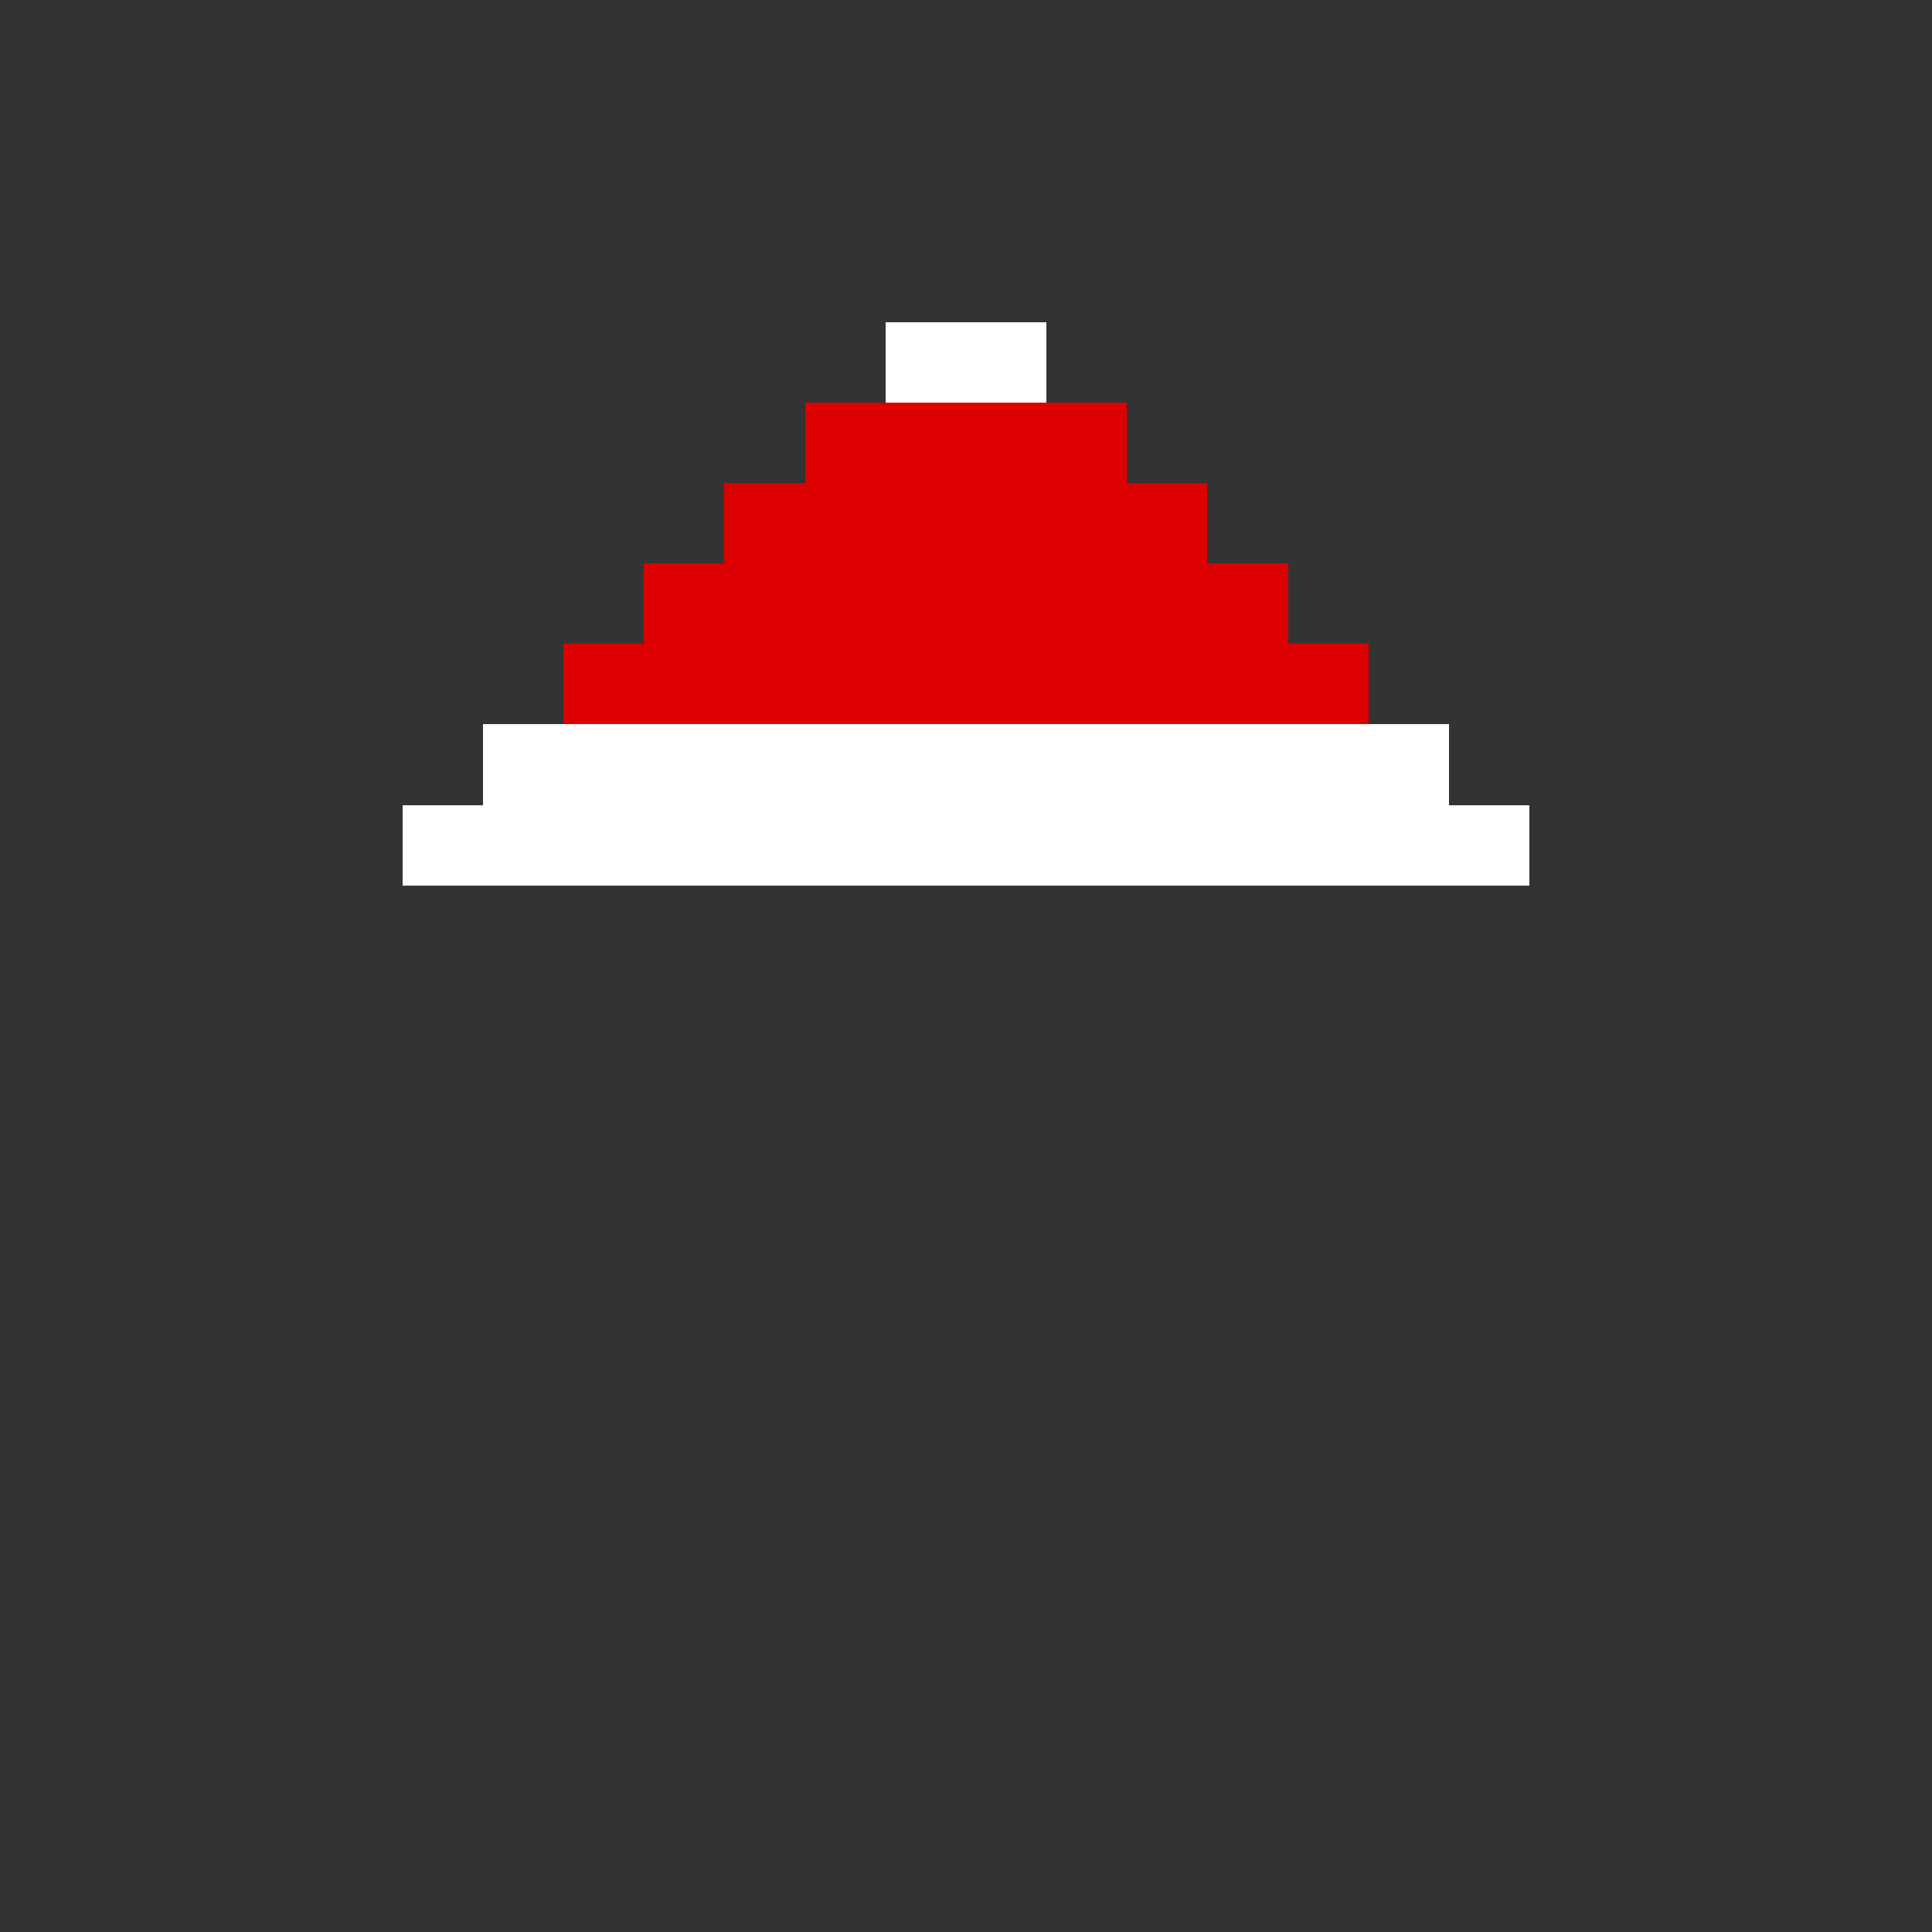 <svg width="24" height="24" viewBox="0 0 24 24" fill="none" xmlns="http://www.w3.org/2000/svg" shape-rendering="crispEdges">
  <rect x="0" y="0" width="24" height="24" fill="#333333" stroke="none"/>
  <rect x="13" y="7" width="1" height="1" fill="#DC0000"/>
  <rect x="13" y="6" width="1" height="1" fill="#DC0000"/>
  <rect x="13" y="5" width="1" height="1" fill="#DC0000"/>
  <rect x="14" y="6" width="1" height="1" fill="#DC0000"/>
  <rect x="10" y="7" width="1" height="1" fill="#DC0000"/>
  <rect x="10" y="6" width="1" height="1" fill="#DC0000"/>
  <rect x="10" y="5" width="1" height="1" fill="#DC0000"/>
  <rect x="9" y="6" width="1" height="1" fill="#DC0000"/>
  <rect x="11" y="7" width="1" height="1" fill="#DC0000"/>
  <rect x="11" y="6" width="1" height="1" fill="#DC0000"/>
  <rect x="11" y="5" width="1" height="1" fill="#DC0000"/>
  <rect x="11" y="4" width="1" height="1" fill="#ffffff"/>
  <rect x="12" y="7" width="1" height="1" fill="#DC0000"/>
  <rect x="12" y="6" width="1" height="1" fill="#DC0000"/>
  <rect x="12" y="5" width="1" height="1" fill="#DC0000"/>
  <rect x="12" y="4" width="1" height="1" fill="#ffffff"/>
  <rect x="9" y="8" width="1" height="1" fill="#DC0000"/>
  <rect x="9" y="7" width="1" height="1" fill="#DC0000"/>
  <rect x="8" y="7" width="1" height="1" fill="#DC0000"/>
  <rect x="13" y="8" width="1" height="1" fill="#DC0000"/>
  <rect x="10" y="8" width="1" height="1" fill="#DC0000"/>
  <rect x="11" y="8" width="1" height="1" fill="#DC0000"/>
  <rect x="12" y="8" width="1" height="1" fill="#DC0000"/>
  <rect x="14" y="8" width="1" height="1" fill="#DC0000"/>
  <rect x="14" y="7" width="1" height="1" fill="#DC0000"/>
  <rect x="15" y="7" width="1" height="1" fill="#DC0000"/>
  <rect x="8" y="9" width="1" height="1" fill="#ffffff"/>
  <rect x="8" y="8" width="1" height="1" fill="#DC0000"/>
  <rect x="7" y="8" width="1" height="1" fill="#DC0000"/>
  <rect x="9" y="9" width="1" height="1" fill="#ffffff"/>
  <rect x="13" y="9" width="1" height="1" fill="#ffffff"/>
  <rect x="10" y="9" width="1" height="1" fill="#ffffff"/>
  <rect x="11" y="9" width="1" height="1" fill="#ffffff"/>
  <rect x="12" y="9" width="1" height="1" fill="#ffffff"/>
  <rect x="14" y="9" width="1" height="1" fill="#ffffff"/>
  <rect x="15" y="9" width="1" height="1" fill="#ffffff"/>
  <rect x="15" y="8" width="1" height="1" fill="#DC0000"/>
  <rect x="16" y="8" width="1" height="1" fill="#DC0000"/>
  <rect x="7" y="10" width="1" height="1" fill="#ffffff"/>
  <rect x="6" y="10" width="1" height="1" fill="#ffffff"/>
  <rect x="5" y="10" width="1" height="1" fill="#ffffff"/>
  <rect x="7" y="9" width="1" height="1" fill="#ffffff"/>
  <rect x="6" y="9" width="1" height="1" fill="#ffffff"/>
  <rect x="8" y="10" width="1" height="1" fill="#ffffff"/>
  <rect x="9" y="10" width="1" height="1" fill="#ffffff"/>
  <rect x="13" y="10" width="1" height="1" fill="#ffffff"/>
  <rect x="10" y="10" width="1" height="1" fill="#ffffff"/>
  <rect x="11" y="10" width="1" height="1" fill="#ffffff"/>
  <rect x="12" y="10" width="1" height="1" fill="#ffffff"/>
  <rect x="14" y="10" width="1" height="1" fill="#ffffff"/>
  <rect x="15" y="10" width="1" height="1" fill="#ffffff"/>
  <rect x="16" y="10" width="1" height="1" fill="#ffffff"/>
  <rect x="17" y="10" width="1" height="1" fill="#ffffff"/>
  <rect x="18" y="10" width="1" height="1" fill="#ffffff"/>
  <rect x="16" y="9" width="1" height="1" fill="#ffffff"/>
  <rect x="17" y="9" width="1" height="1" fill="#ffffff"/>
</svg>